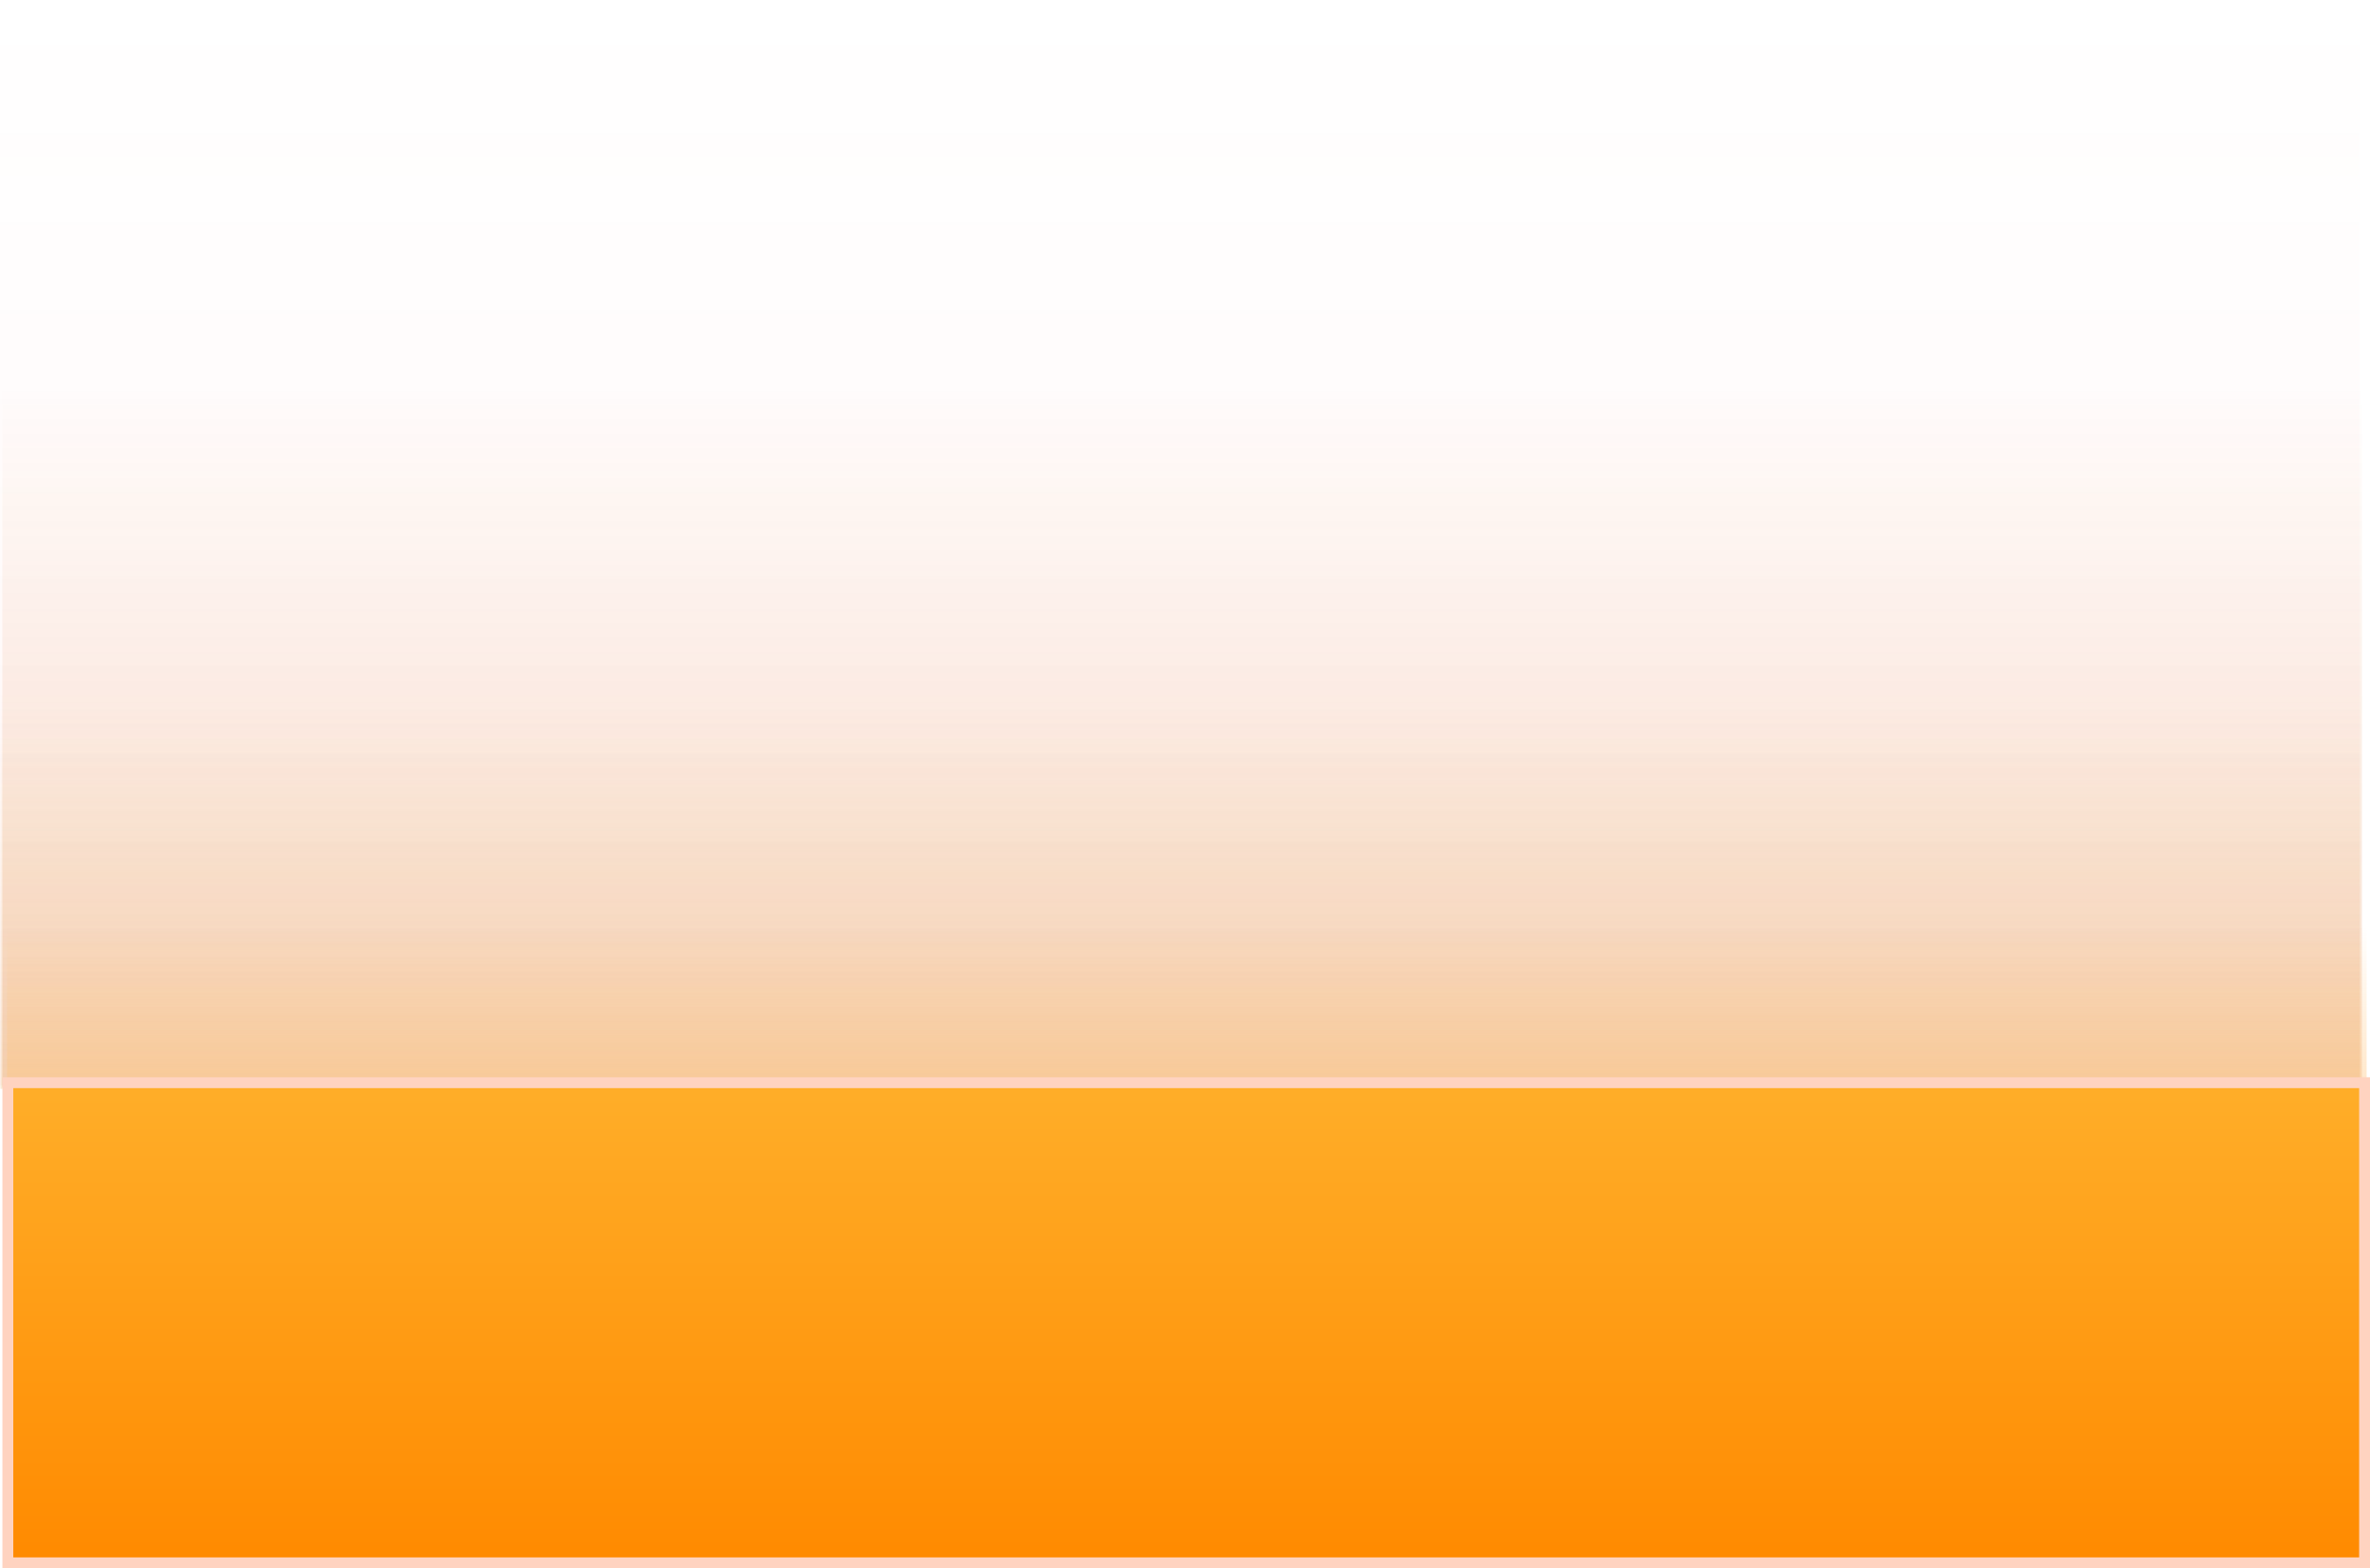<svg version="1.1" xmlns="http://www.w3.org/2000/svg" xmlns:xlink="http://www.w3.org/1999/xlink" width="655.237" height="433.568" viewBox="0,0,655.237,433.568"><defs><linearGradient x1="318.867" y1="-46.47" x2="318.867" y2="253.588" gradientUnits="userSpaceOnUse" id="color-1"><stop offset="0" stop-color="#fc4840" stop-opacity="0"/><stop offset="1" stop-color="#fc4840" stop-opacity="0.048"/></linearGradient><linearGradient x1="319.514" y1="59.451" x2="319.514" y2="254.082" gradientUnits="userSpaceOnUse" id="color-2"><stop offset="0" stop-color="#db5900" stop-opacity="0"/><stop offset="1" stop-color="#db5900" stop-opacity="0.19"/></linearGradient><linearGradient x1="318.983" y1="144.646" x2="318.983" y2="254.577" gradientUnits="userSpaceOnUse" id="color-3"><stop offset="0" stop-color="#e3a649" stop-opacity="0"/><stop offset="1" stop-color="#e3a649" stop-opacity="0.22"/></linearGradient><linearGradient x1="320.817" y1="209.117" x2="320.817" y2="252.368" gradientUnits="userSpaceOnUse" id="color-4"><stop offset="0" stop-color="#ffc47a" stop-opacity="0"/><stop offset="1" stop-color="#ffc47a" stop-opacity="0.39"/></linearGradient><linearGradient x1="320.642" y1="252.863" x2="320.642" y2="385.598" gradientUnits="userSpaceOnUse" id="color-5"><stop offset="0" stop-color="#ffae29"/><stop offset="1" stop-color="#ff8a00"/></linearGradient></defs><g transform="translate(7.312,46.47)"><g data-paper-data="{&quot;isPaintingLayer&quot;:true}" fill-rule="nonzero" stroke-linecap="butt" stroke-linejoin="miter" stroke-miterlimit="10" stroke-dasharray="" stroke-dashoffset="0" style="mix-blend-mode: normal"><path d="M-7.312,253.588v-300.057h652.36v300.057z" fill="url(#color-1)" stroke="none" stroke-width="0"/><path d="M-6.666,254.082v-194.632h652.36v194.632z" fill="url(#color-2)" stroke="none" stroke-width="0"/><path d="M-7.197,254.577v-109.931h652.36v109.931z" fill="url(#color-3)" stroke="none" stroke-width="0"/><path d="M-5.363,252.368v-43.251h652.36v43.251z" fill="url(#color-4)" stroke="none" stroke-width="0"/><path d="M-5.142,385.598v-132.735h651.567v132.735z" fill="url(#color-5)" stroke="#ffd3c0" stroke-width="3"/></g></g></svg>